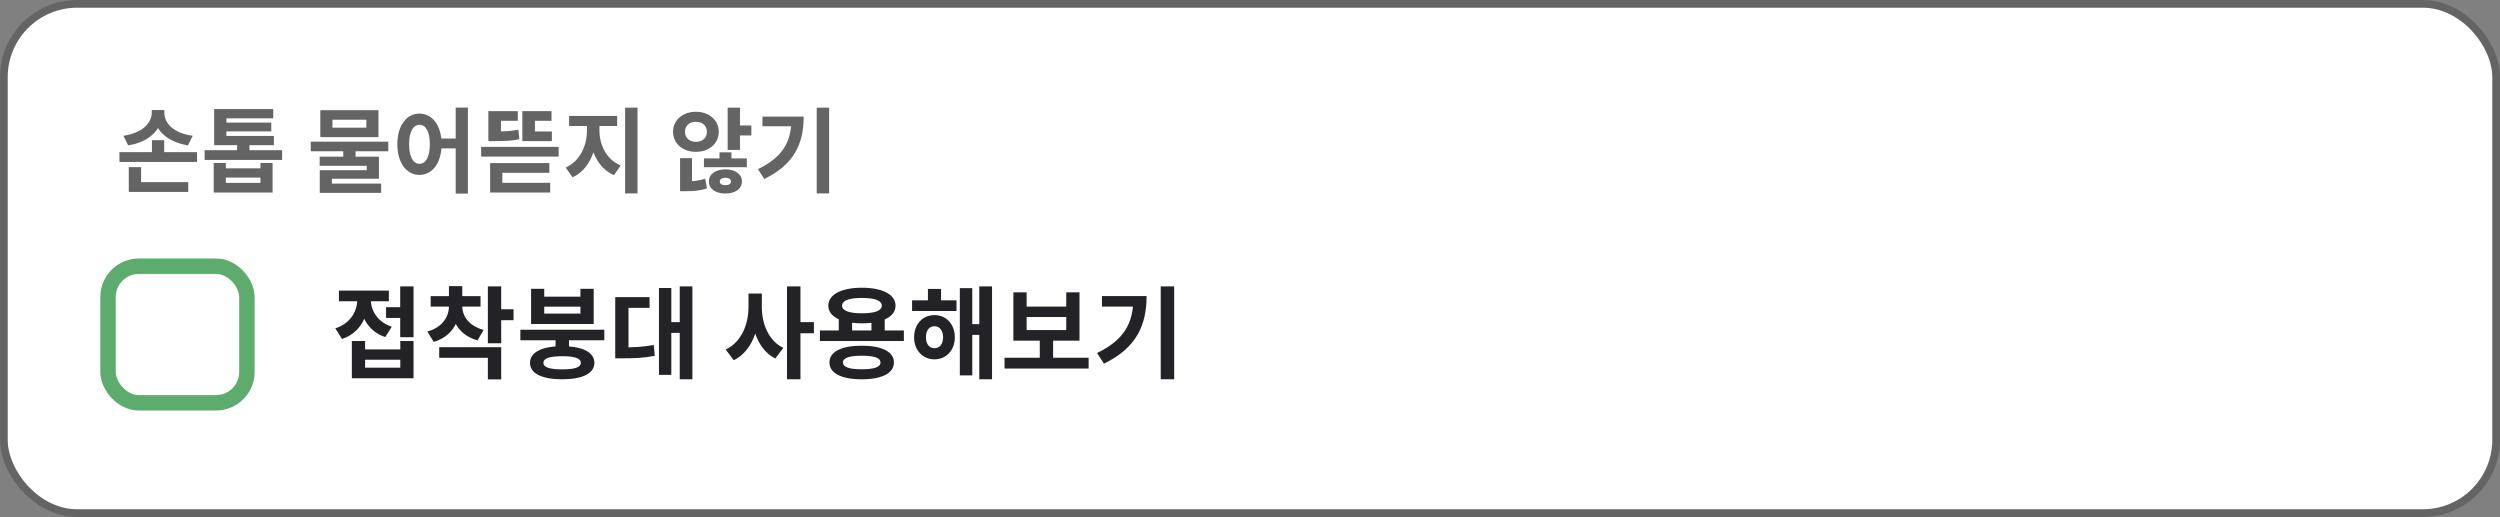 <svg width="324" height="67" viewBox="0 0 324 67" fill="none" xmlns="http://www.w3.org/2000/svg">
<rect x="0" y="0" width="324" height="67" fill="#808080" stroke="none"/>
<rect x="0.5" y="0.5" width="323" height="66" rx="9.5" fill="white" stroke="#646464"/>
<path d="M16.692 23.604H24.396V24.876H16.692V23.604ZM16.692 21.66H18.288V24.036H16.692V21.66ZM15.48 19.716H25.536V20.988H15.48V19.716ZM19.692 18.168H21.276V20.208H19.692V18.168ZM19.668 14.268H21.036V14.604C21.036 16.704 19.428 18.396 16.608 18.84L15.996 17.592C18.48 17.244 19.668 15.9 19.668 14.604V14.268ZM19.932 14.268H21.3V14.604C21.3 15.96 22.464 17.256 24.972 17.592L24.36 18.84C21.54 18.372 19.932 16.764 19.932 14.604V14.268ZM26.519 19.464H36.563V20.724H26.519V19.464ZM30.731 18.432H32.327V20.064H30.731V18.432ZM27.755 17.616H35.495V18.816H27.755V17.616ZM27.755 14.136H35.411V15.336H29.339V18.384H27.755V14.136ZM28.895 15.888H35.159V17.028H28.895V15.888ZM27.695 21.12H29.267V21.816H33.755V21.12H35.327V24.948H27.695V21.12ZM29.267 23.016V23.7H33.755V23.016H29.267ZM44.489 19.296H46.085V20.844H44.489V19.296ZM40.277 18.36H50.321V19.608H40.277V18.36ZM41.513 14.28H49.049V17.772H41.513V14.28ZM47.477 15.516H43.085V16.548H47.477V15.516ZM41.429 20.304H49.109V23.16H43.013V24.144H41.441V22.056H47.537V21.492H41.429V20.304ZM41.441 23.796H49.397V24.996H41.441V23.796ZM54.364 14.724C56.02 14.724 57.232 16.26 57.232 18.684C57.232 21.132 56.02 22.668 54.364 22.668C52.696 22.668 51.496 21.132 51.496 18.684C51.496 16.26 52.696 14.724 54.364 14.724ZM54.364 16.176C53.56 16.176 53.02 17.052 53.02 18.684C53.02 20.34 53.56 21.228 54.364 21.228C55.18 21.228 55.708 20.34 55.708 18.684C55.708 17.052 55.18 16.176 54.364 16.176ZM59.056 13.944H60.64V25.092H59.056V13.944ZM56.764 17.952H59.728V19.236H56.764V17.952ZM62.355 19.032H72.399V20.292H62.355V19.032ZM63.519 23.688H71.307V24.948H63.519V23.688ZM63.519 21.132H71.199V22.392H65.103V24.516H63.519V21.132ZM67.695 17.04H71.523V18.288H67.695V17.04ZM67.695 14.4H71.475V15.66H69.327V17.58H67.695V14.4ZM63.291 14.4H67.107V15.66H64.923V17.58H63.291V14.4ZM63.291 17.04H63.975C65.223 17.04 66.123 17.016 67.179 16.812L67.311 18.048C66.207 18.276 65.271 18.288 63.975 18.288H63.291V17.04ZM76.07 15.708H77.342V16.956C77.342 19.524 76.298 22.032 74.21 22.98L73.31 21.72C75.17 20.892 76.07 18.84 76.07 16.956V15.708ZM76.43 15.708H77.69V16.956C77.69 18.756 78.578 20.676 80.438 21.444L79.574 22.704C77.462 21.792 76.43 19.428 76.43 16.956V15.708ZM73.754 15.024H79.982V16.332H73.754V15.024ZM81.014 13.956H82.622V25.068H81.014V13.956ZM90.188 14.484C91.892 14.484 93.152 15.564 93.152 17.076C93.152 18.6 91.892 19.68 90.188 19.68C88.496 19.68 87.224 18.6 87.224 17.076C87.224 15.564 88.496 14.484 90.188 14.484ZM90.188 15.78C89.384 15.78 88.772 16.272 88.772 17.076C88.772 17.892 89.384 18.384 90.188 18.384C91.004 18.384 91.616 17.892 91.616 17.076C91.616 16.272 91.004 15.78 90.188 15.78ZM94.304 13.956H95.9V19.428H94.304V13.956ZM95.264 16.26H97.376V17.556H95.264V16.26ZM88.136 23.508H88.748C89.72 23.508 90.572 23.436 91.388 23.16L91.628 24.408C90.704 24.732 89.84 24.78 88.748 24.78H88.136V23.508ZM88.136 20.496H89.684V23.892H88.136V20.496ZM91.232 20.532H96.788V21.672H91.232V20.532ZM94.016 21.948C95.276 21.948 96.152 22.56 96.152 23.52C96.152 24.48 95.276 25.08 94.016 25.08C92.744 25.08 91.868 24.48 91.868 23.52C91.868 22.56 92.744 21.948 94.016 21.948ZM94.016 23.04C93.584 23.04 93.284 23.196 93.284 23.52C93.284 23.844 93.584 24 94.016 24C94.424 24 94.736 23.844 94.736 23.52C94.736 23.196 94.424 23.04 94.016 23.04ZM93.248 19.74H94.796V21.384H93.248V19.74ZM105.847 13.956H107.455V25.068H105.847V13.956ZM102.571 15.108H104.155C104.155 18.504 103.003 21.288 99.055 23.196L98.227 21.924C101.419 20.388 102.571 18.372 102.571 15.396V15.108ZM98.815 15.108H103.327V16.368H98.815V15.108Z" fill="#646464"/>
<rect x="14" y="34.5" width="18" height="17.706" rx="4" fill="white" stroke="#5EAB6E" stroke-width="2"/>
<path d="M50.033 39.81H52.321V41.201H50.033V39.81ZM51.866 37.119H53.595V43.697H51.866V37.119ZM45.6 44.191H47.316V45.283H51.879V44.191H53.595V49.027H45.6V44.191ZM47.316 46.622V47.649H51.879V46.622H47.316ZM46.302 38.042H47.706V38.809C47.706 41.071 46.64 43.164 44.326 43.931L43.455 42.553C45.444 41.903 46.302 40.33 46.302 38.809V38.042ZM46.666 38.042H48.057V38.809C48.057 40.213 48.876 41.708 50.774 42.345L49.929 43.684C47.693 42.943 46.666 40.954 46.666 38.809V38.042ZM43.923 37.665H50.397V39.043H43.923V37.665ZM58.183 39.251H59.574V39.693C59.574 41.799 58.495 43.645 56.207 44.308L55.388 42.969C57.338 42.423 58.183 41.045 58.183 39.693V39.251ZM58.508 39.251H59.912V39.693C59.912 40.941 60.744 42.241 62.681 42.761L61.888 44.113C59.587 43.476 58.508 41.682 58.508 39.693V39.251ZM55.817 38.38H62.278V39.732H55.817V38.38ZM58.183 37.08H59.912V38.952H58.183V37.08ZM63.227 37.119H64.956V44.49H63.227V37.119ZM64.475 40.083H66.555V41.5H64.475V40.083ZM56.922 44.997H64.956V49.17H63.227V46.375H56.922V44.997ZM72.001 43.411H73.743V45.283H72.001V43.411ZM67.438 42.735H78.319V44.1H67.438V42.735ZM72.859 44.867C75.472 44.867 77.032 45.647 77.032 47.025C77.032 48.403 75.472 49.157 72.859 49.157C70.246 49.157 68.686 48.403 68.686 47.025C68.686 45.647 70.246 44.867 72.859 44.867ZM72.859 46.167C71.234 46.167 70.428 46.427 70.428 47.025C70.428 47.61 71.234 47.87 72.859 47.87C74.471 47.87 75.277 47.61 75.277 47.025C75.277 46.427 74.471 46.167 72.859 46.167ZM68.829 37.431H70.532V38.445H75.225V37.431H76.941V41.994H68.829V37.431ZM70.532 39.745V40.642H75.225V39.745H70.532ZM88.094 37.119H89.732V49.157H88.094V37.119ZM86.482 41.747H88.484V43.138H86.482V41.747ZM85.403 37.327H87.002V48.585H85.403V37.327ZM79.735 45.023H80.58C82.062 45.023 83.297 44.971 84.727 44.711L84.857 46.115C83.401 46.401 82.127 46.44 80.58 46.44H79.735V45.023ZM79.735 38.51H84.181V39.901H81.451V45.699H79.735V38.51ZM97.005 38.042H98.409V39.797C98.409 42.774 97.369 45.569 95.094 46.687L94.054 45.296C96.082 44.347 97.005 42.033 97.005 39.797V38.042ZM97.356 38.042H98.734V39.797C98.734 41.955 99.592 44.152 101.516 45.088L100.476 46.466C98.305 45.361 97.356 42.683 97.356 39.797V38.042ZM101.997 37.119H103.739V49.157H101.997V37.119ZM103.349 41.747H105.481V43.19H103.349V41.747ZM108.704 41.149H110.433V43.359H108.704V41.149ZM112.942 41.149H114.658V43.359H112.942V41.149ZM106.26 42.826H117.141V44.191H106.26V42.826ZM111.681 44.802C114.281 44.802 115.854 45.582 115.854 46.973C115.854 48.377 114.281 49.157 111.681 49.157C109.068 49.157 107.495 48.377 107.495 46.973C107.495 45.582 109.068 44.802 111.681 44.802ZM111.681 46.102C110.069 46.102 109.25 46.375 109.25 46.973C109.25 47.584 110.069 47.857 111.681 47.857C113.293 47.857 114.112 47.584 114.112 46.973C114.112 46.375 113.293 46.102 111.681 46.102ZM111.707 37.288C114.359 37.288 116.062 38.172 116.062 39.615C116.062 41.045 114.359 41.903 111.707 41.903C109.042 41.903 107.352 41.045 107.352 39.615C107.352 38.172 109.042 37.288 111.707 37.288ZM111.707 38.614C110.056 38.614 109.133 38.939 109.133 39.615C109.133 40.278 110.056 40.603 111.707 40.603C113.358 40.603 114.281 40.278 114.281 39.615C114.281 38.939 113.358 38.614 111.707 38.614ZM118.206 38.926H123.965V40.304H118.206V38.926ZM121.105 40.837C122.639 40.837 123.744 42.02 123.744 43.71C123.744 45.387 122.639 46.57 121.105 46.57C119.584 46.57 118.466 45.387 118.466 43.71C118.466 42.02 119.584 40.837 121.105 40.837ZM121.105 42.28C120.455 42.28 120 42.8 120 43.71C120 44.62 120.455 45.127 121.105 45.127C121.755 45.127 122.223 44.62 122.223 43.71C122.223 42.8 121.755 42.28 121.105 42.28ZM126.916 37.119H128.567V49.157H126.916V37.119ZM125.473 42.007H127.462V43.398H125.473V42.007ZM124.394 37.34H126.006V48.65H124.394V37.34ZM120.26 37.444H121.963V39.797H120.26V37.444ZM130.191 46.362H141.085V47.766H130.191V46.362ZM134.754 43.788H136.483V46.7H134.754V43.788ZM131.335 37.886H133.051V39.732H138.186V37.886H139.902V44.152H131.335V37.886ZM133.051 41.084V42.774H138.186V41.084H133.051ZM150.431 37.119H152.173V49.157H150.431V37.119ZM146.882 38.367H148.598C148.598 42.046 147.35 45.062 143.073 47.129L142.176 45.751C145.634 44.087 146.882 41.903 146.882 38.679V38.367ZM142.813 38.367H147.701V39.732H142.813V38.367Z" fill="#222227"/>
</svg>
